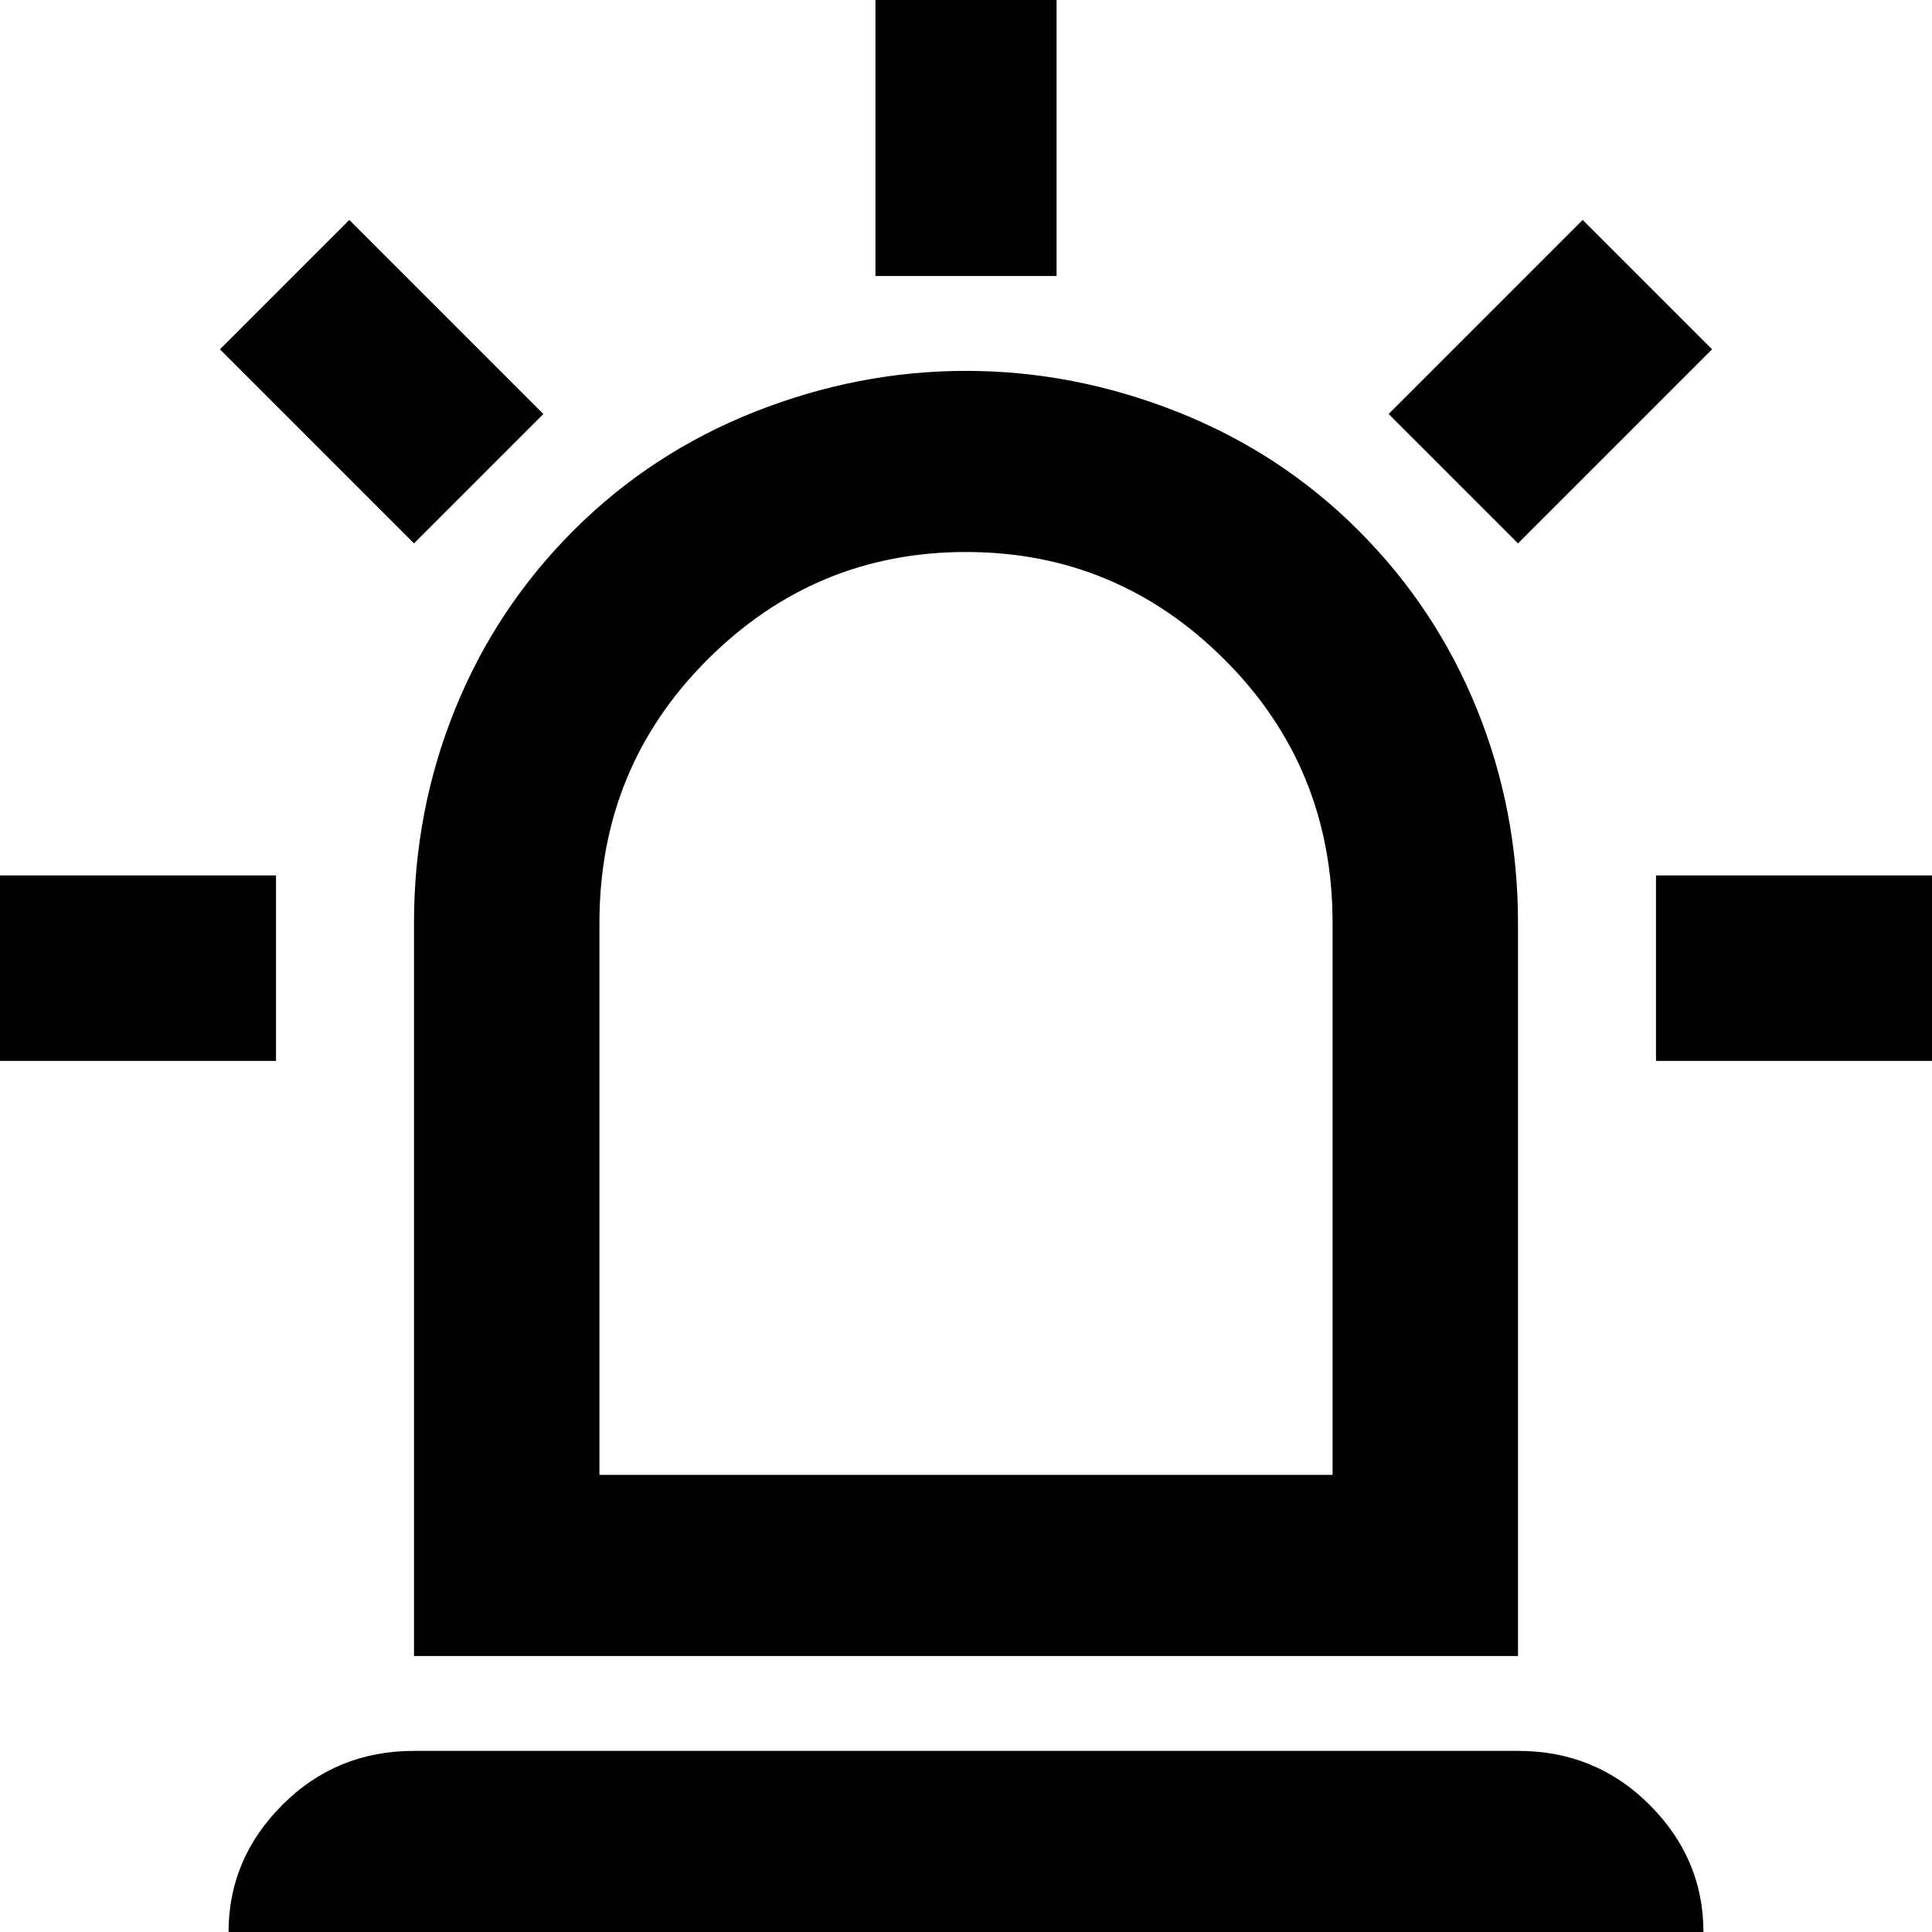 <svg xmlns="http://www.w3.org/2000/svg" viewBox="32 -21 448 448">
      <g transform="scale(1 -1) translate(0 -406)">
        <path d="M128 301 83 346 113 376 158 331ZM277 427V363H235V427ZM429 346 384 301 354 331 399 376ZM96 224V181H32V224ZM416 224H480V181H416ZM128 21H384Q402 21 414.5 8.5Q427 -4 427 -21H85Q85 -4 97.5 8.5Q110 21 128 21ZM256 341Q281 341 305.0 331.5Q329 322 347.0 304.0Q365 286 374.5 262.5Q384 239 384 213V43H128V213Q128 239 137.5 262.5Q147 286 165.0 304.0Q183 322 207.0 331.5Q231 341 256 341ZM256 299Q221 299 196.0 274.0Q171 249 171 213V85H341V213Q341 249 316.0 274.0Q291 299 256 299Z" />
      </g>
    </svg>